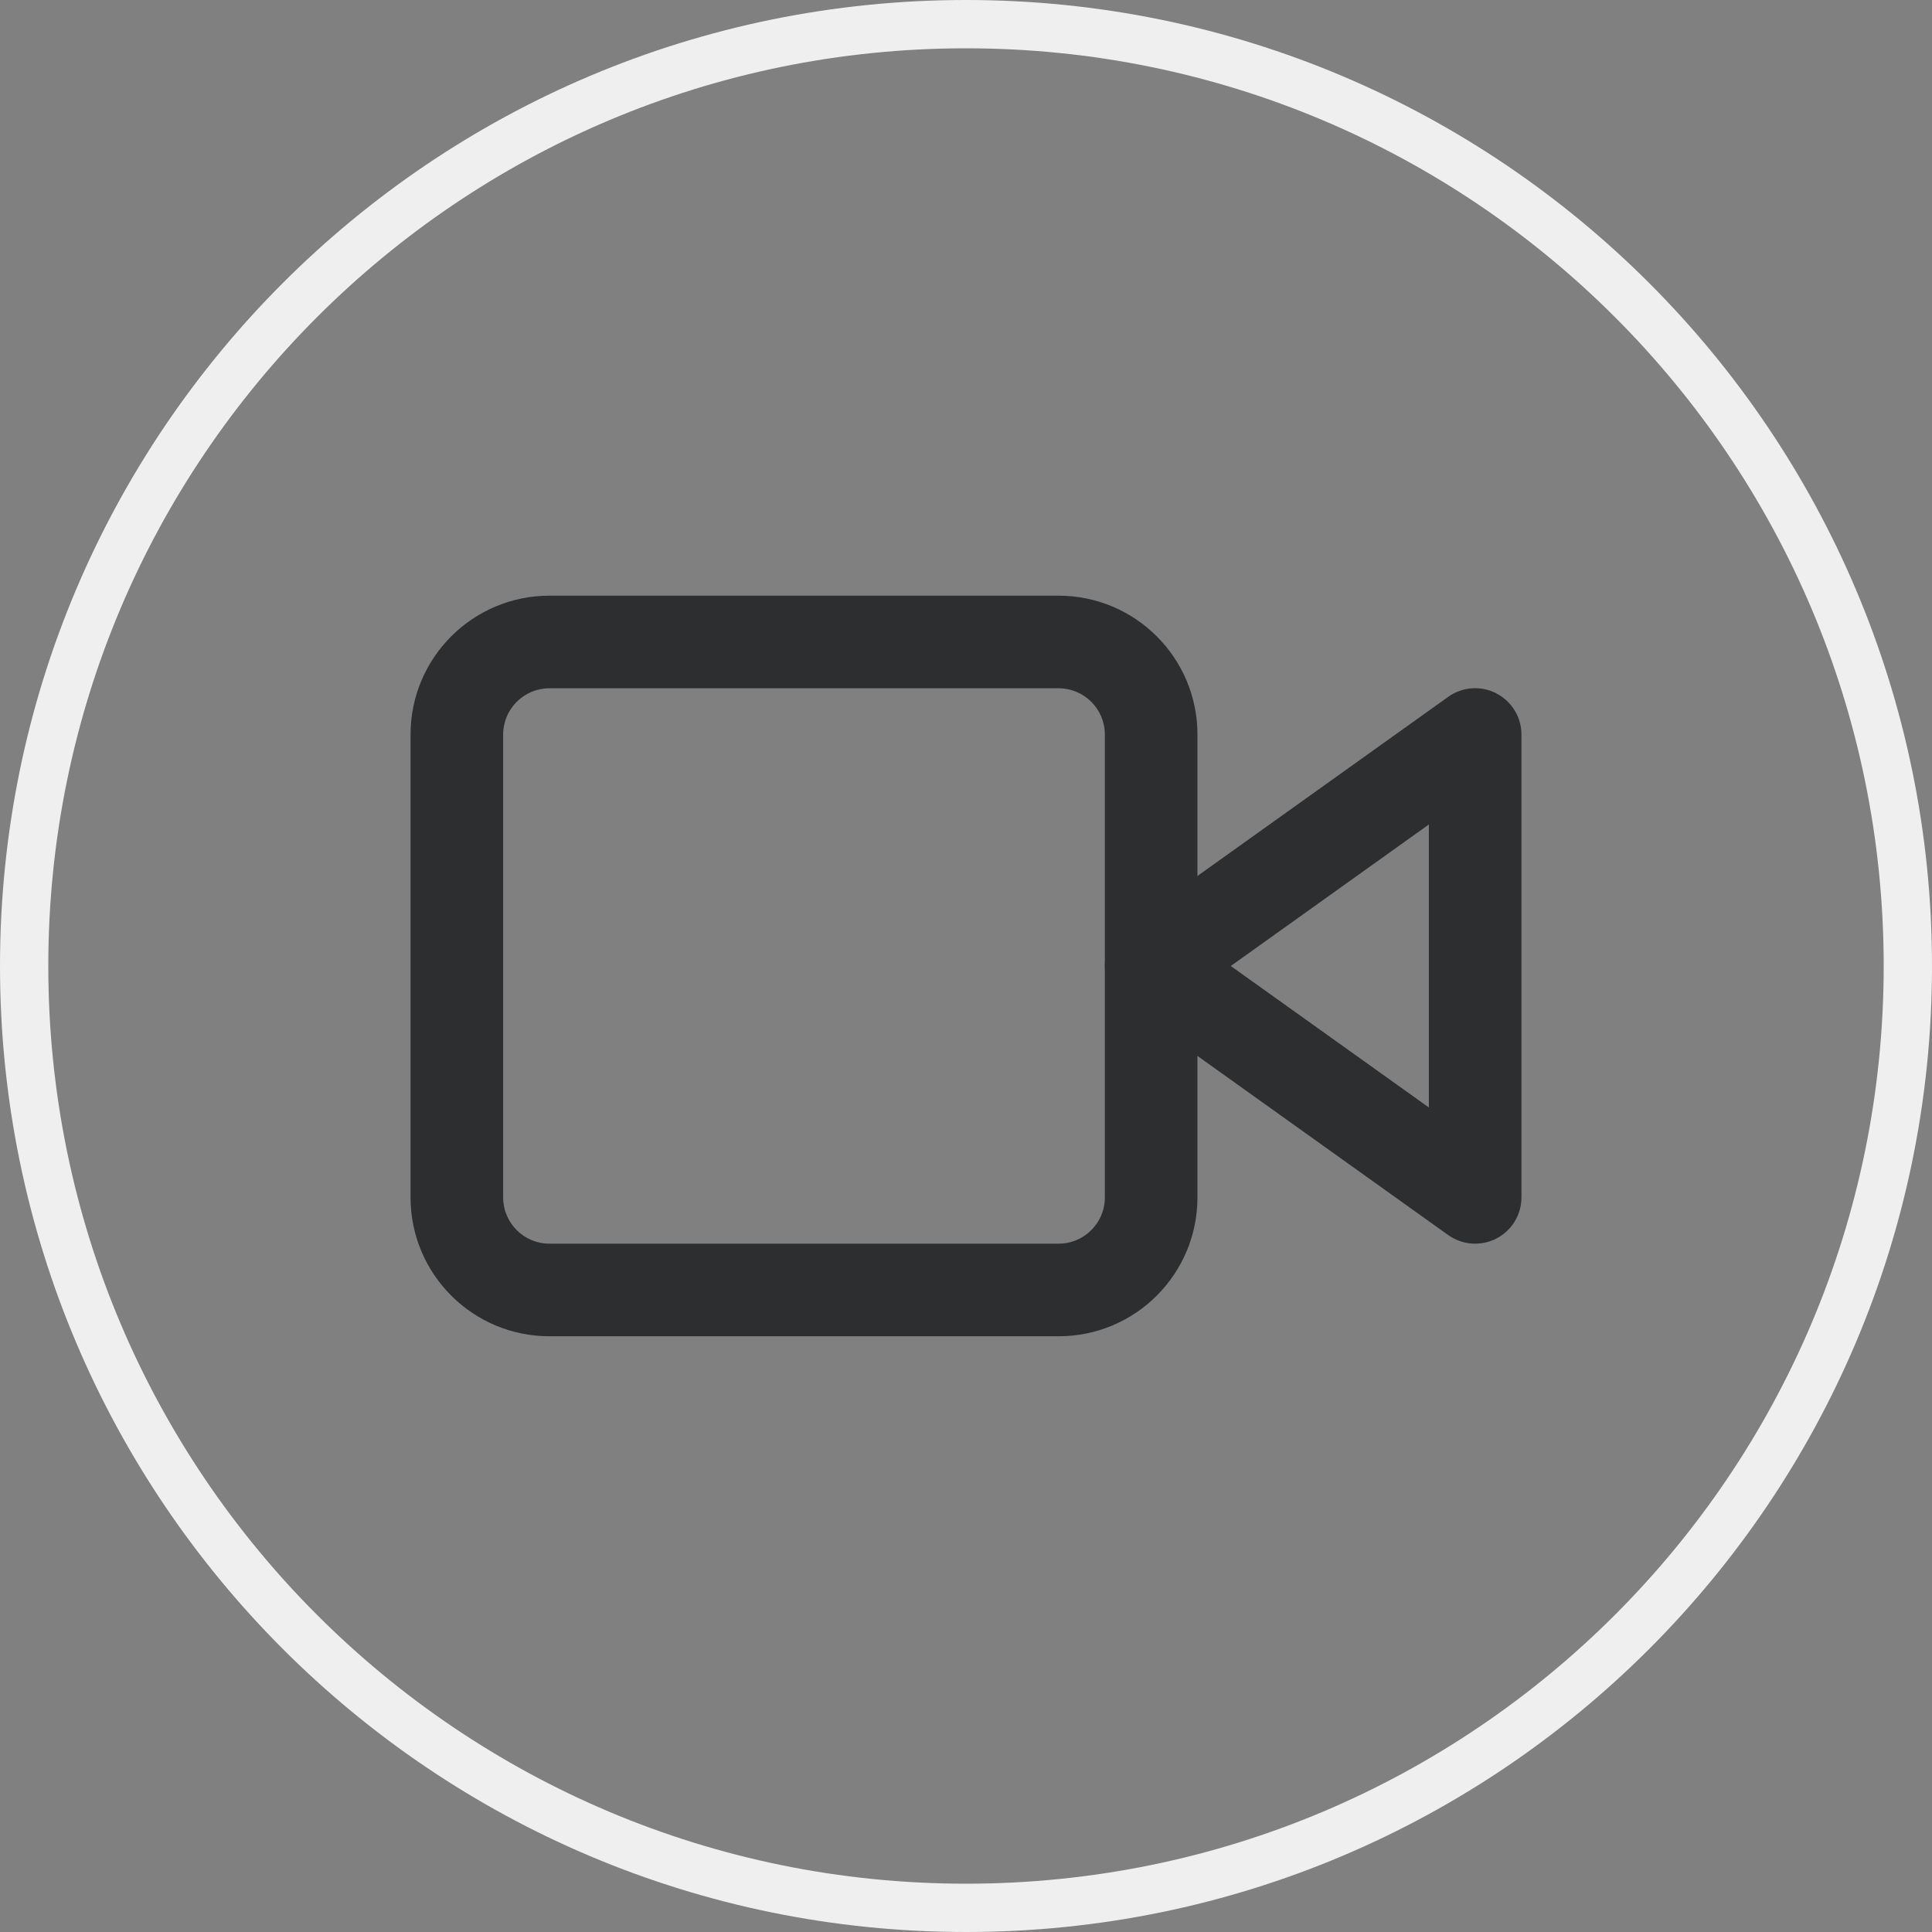 <svg
   width="40"
   height="40"
   viewBox="0 0 40 40"
   fill="none"
   version="1.1"
   xmlns="http://www.w3.org/2000/svg">
  <rect x="0" y="0" width="40" height="40" fill="#808080" stroke="none"/>
  <path
     d="M39.5 20C39.5 30.77 30.77 39.5 20 39.5C9.23 39.5 0.5 30.77 0.5 20C0.5 9.23 9.23 0.5 20 0.5C30.77 0.5 39.5 9.23 39.5 20Z"
     stroke="#EFEFEF"
     />
  <path
     style="clip-rule:evenodd;fill:#2d2e30;fill-rule:evenodd"
     d="m 30.98,14.356 c 0.319,0.164 0.52,0.493 0.52,0.852 v 9.583 c 0,0.359 -0.201,0.688 -0.52,0.852 -0.319,0.164 -0.703,0.136 -0.996,-0.072 l -6.708,-4.792 c -0.252,-0.18 -0.401,-0.47 -0.401,-0.78 0,-0.309 0.149,-0.6 0.401,-0.78 l 6.708,-4.792 c 0.292,-0.209 0.676,-0.237 0.996,-0.072 z m -5.498,5.644 4.101,2.929 v -5.859 z"
     />
  <path
     style="clip-rule:evenodd;fill:#2d2e30;fill-rule:evenodd"
     d="m 8.5,15.208 c 0,-1.588 1.287,-2.875 2.875,-2.875 h 10.542 c 1.588,0 2.875,1.287 2.875,2.875 v 9.583 c 0,1.588 -1.287,2.875 -2.875,2.875 H 11.375 c -1.588,0 -2.875,-1.287 -2.875,-2.875 z m 2.875,-0.958 c -0.529,0 -0.958,0.429 -0.958,0.958 v 9.583 c 0,0.529 0.429,0.958 0.958,0.958 h 10.542 c 0.529,0 0.958,-0.429 0.958,-0.958 v -9.583 c 0,-0.529 -0.429,-0.958 -0.958,-0.958 z"
     />
</svg>
